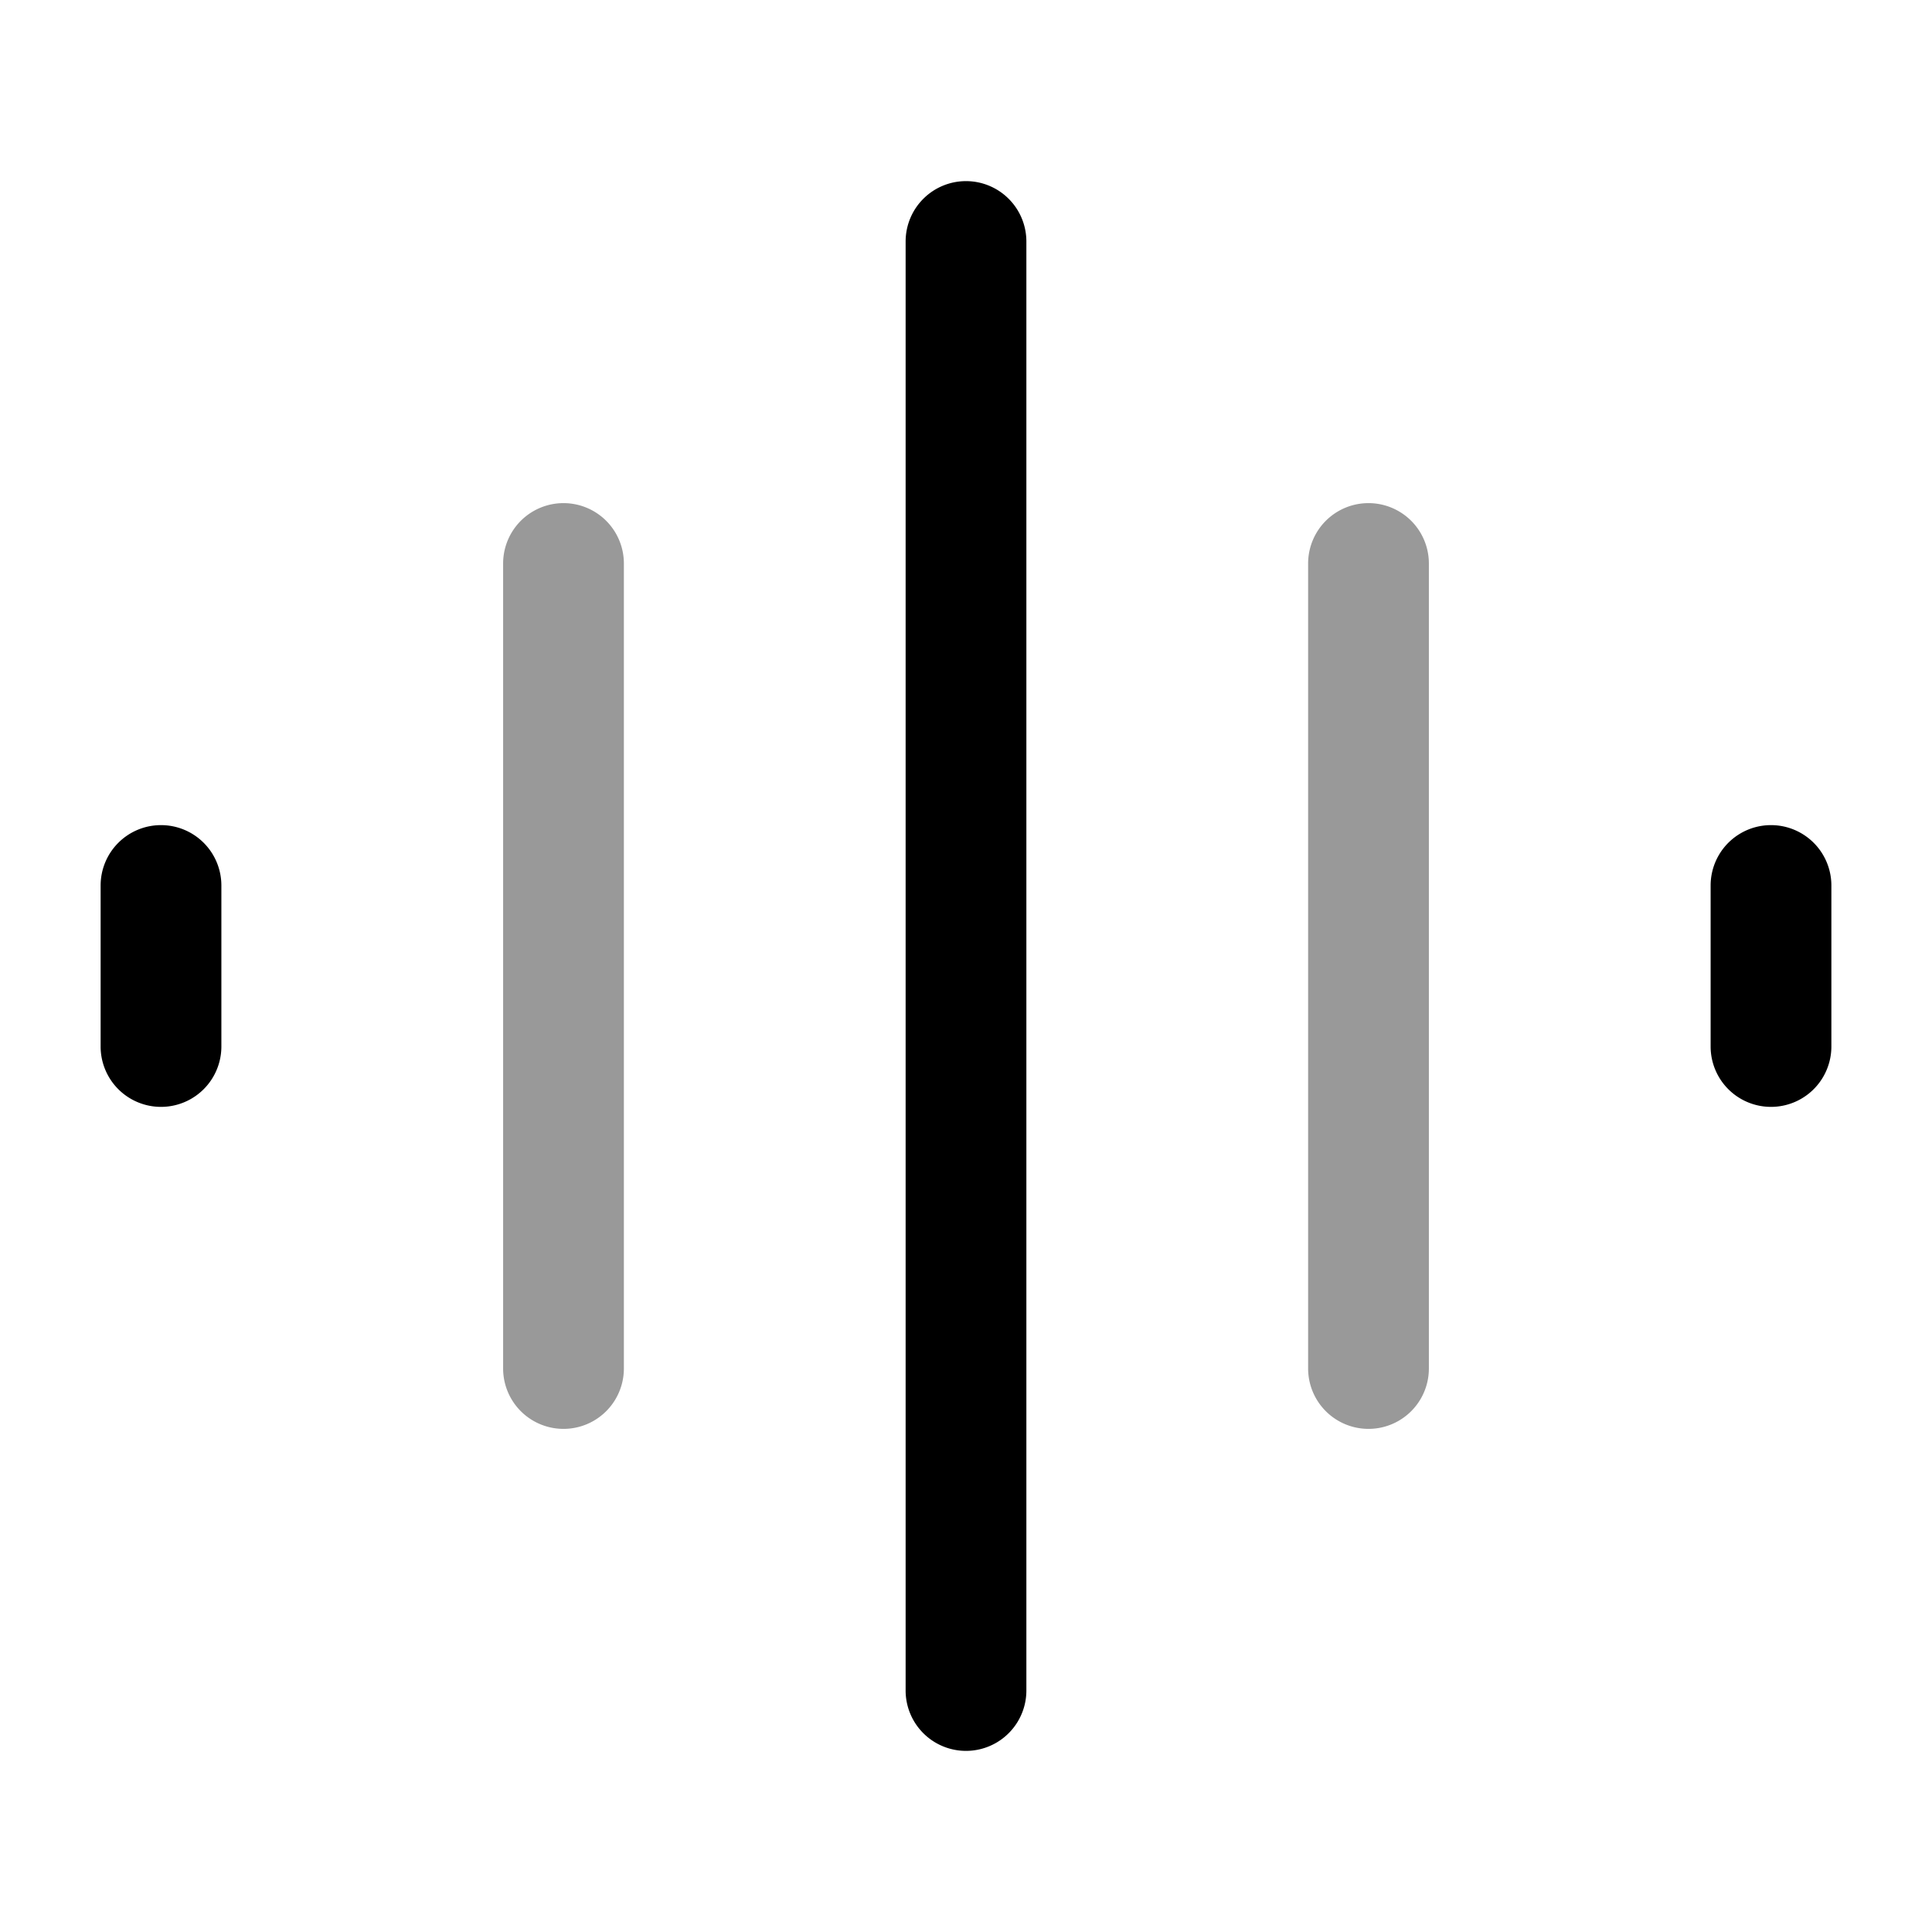 <svg xmlns="http://www.w3.org/2000/svg" width="24" height="24" fill="currentColor" viewBox="0 0 24 24">
  <path fill-rule="evenodd" d="M17.75 7a.75.75 0 00-1.5 0v10a.75.75 0 001.5 0V7zm-10 0a.75.75 0 00-1.5 0v10a.75.75 0 001.5 0V7z" opacity=".4"/>
  <path fill-rule="evenodd" d="M12 2.25a.75.75 0 01.75.75v18a.75.75 0 01-1.5 0V3a.75.75 0 01.75-.75zm-10 8a.75.75 0 01.75.75v2a.75.75 0 01-1.5 0v-2a.75.75 0 01.75-.75zm20.75.75a.75.75 0 00-1.5 0v2a.75.75 0 001.5 0v-2z"/>
</svg>

